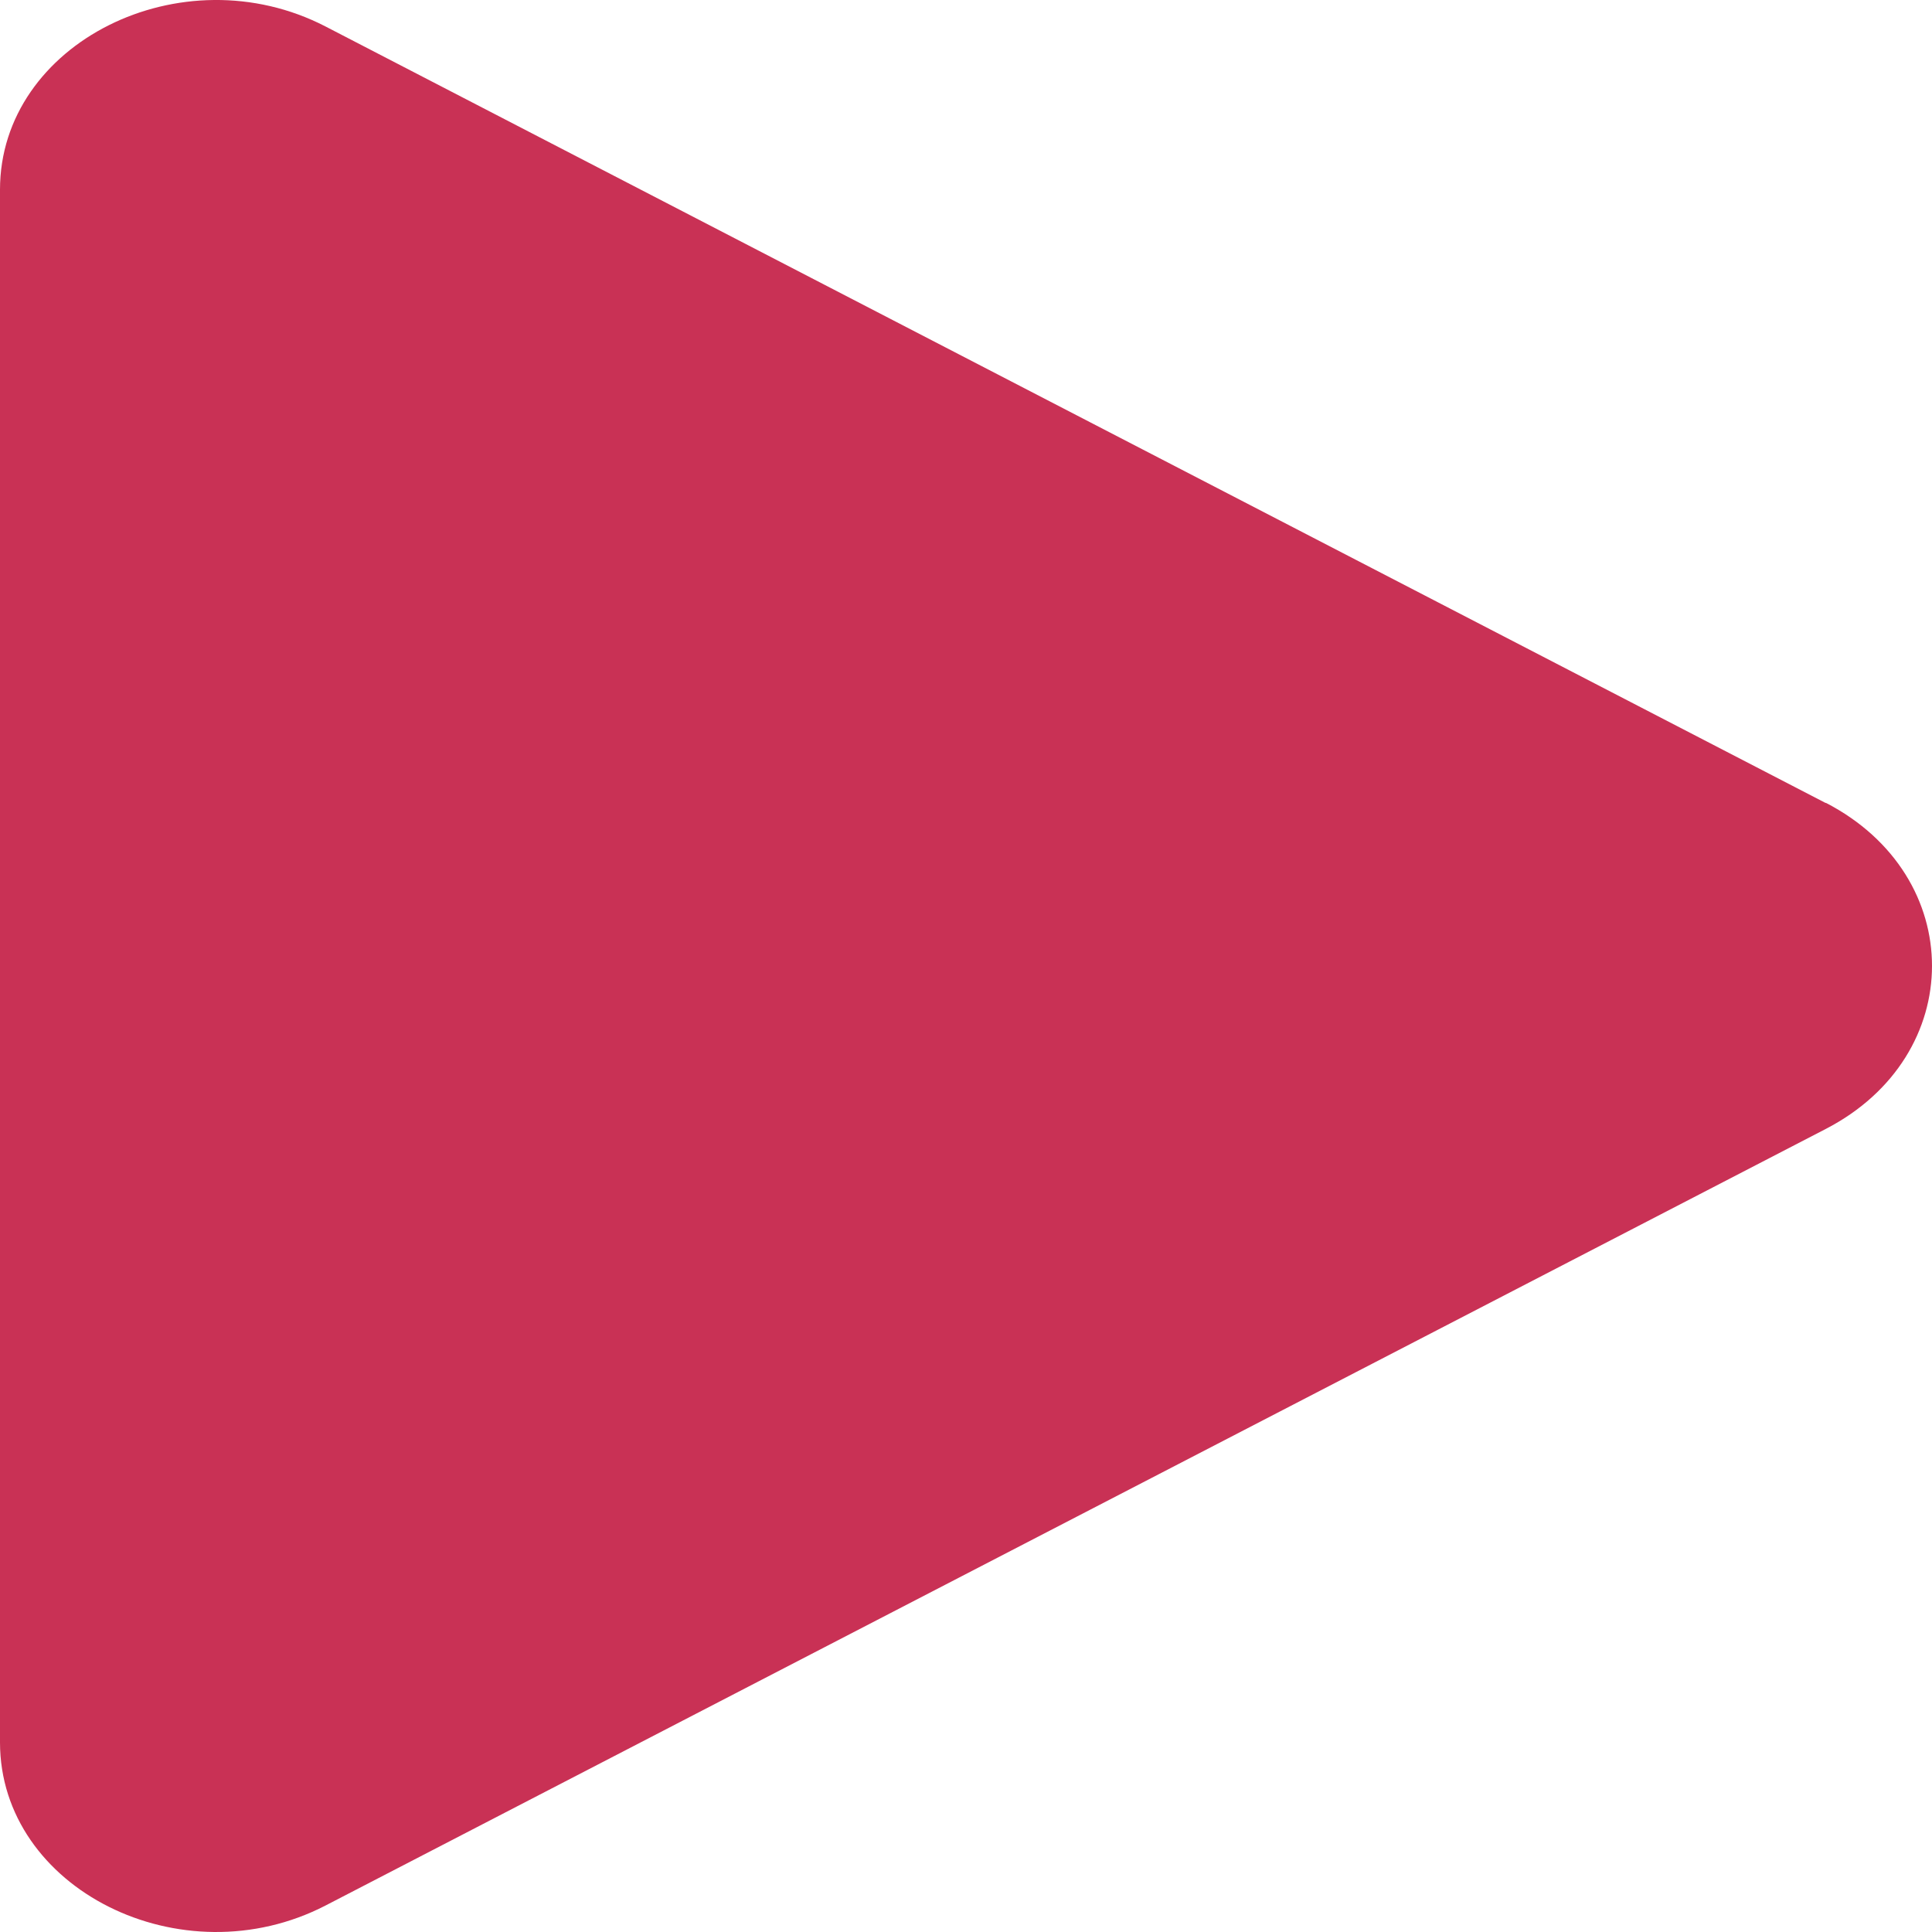 <svg width="63" height="63" viewBox="0 0 63 63" fill="none" xmlns="http://www.w3.org/2000/svg">
<path d="M59.535 26.177C64.155 28.566 64.155 34.425 59.535 36.814L10.618 62.135C5.924 64.562 0 61.595 0 56.816V6.184C0 1.405 5.924 -1.562 10.618 0.865L59.535 26.186V26.177Z" fill="#C93155"/>
</svg>
